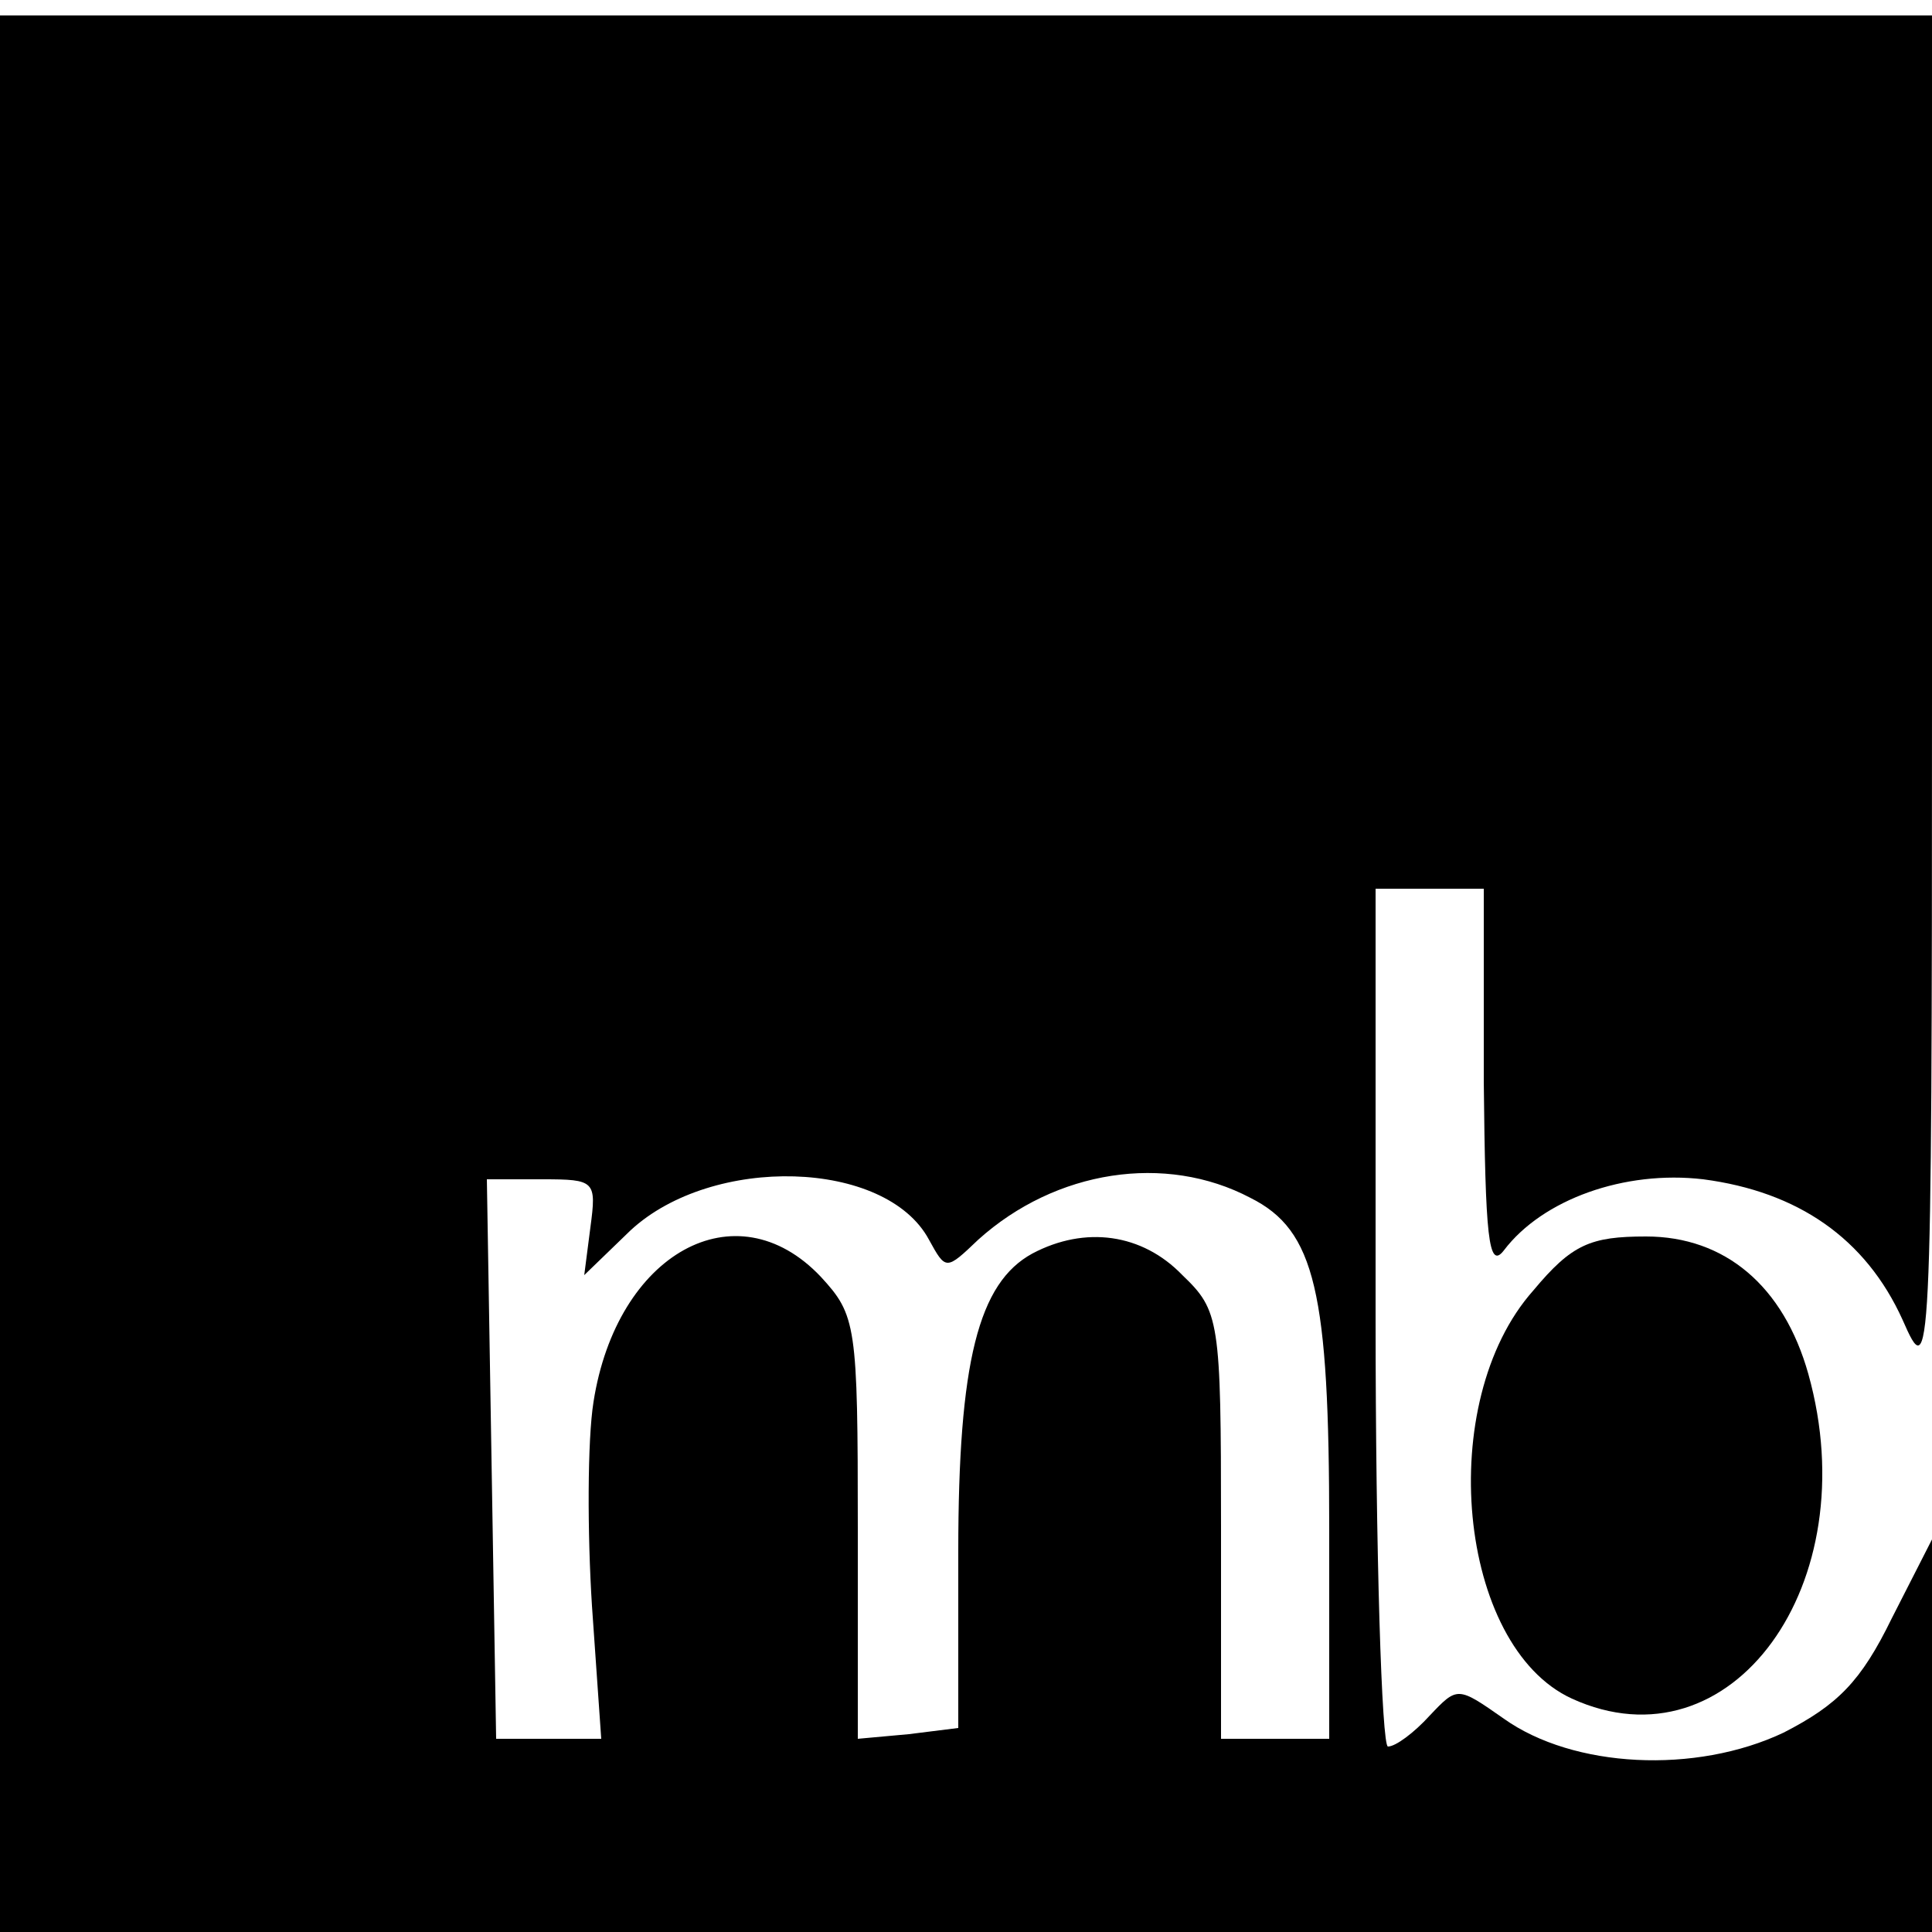 <?xml version="1.0" standalone="no"?>
<!DOCTYPE svg PUBLIC "-//W3C//DTD SVG 20010904//EN"
 "http://www.w3.org/TR/2001/REC-SVG-20010904/DTD/svg10.dtd">
<svg version="1.0" xmlns="http://www.w3.org/2000/svg"
 width="125pt" height="125pt" viewBox="0 0 125 125"
 preserveAspectRatio="xMidYMid meet">
<g transform="translate(0,125) scale(0.1,-0.1)"
fill="#000000" stroke="none">
<path d="M0 620 l0 -620 625 0 625 0 0 127 0 127 -26 -51 c-20 -41 -35 -56
-70 -74 -57 -27 -136 -23 -181 9 -30 21 -30 21 -48 2 -10 -11 -22 -20 -27 -20
-4 0 -8 125 -8 278 l0 277 35 0 35 0 0 -125 c1 -100 3 -122 13 -109 25 33 78
52 129 46 61 -8 105 -38 129 -91 18 -41 19 -38 19 402 l0 442 -625 0 -625 0 0
-620z m382 -164 l-4 -31 30 29 c53 49 165 46 193 -6 11 -20 11 -20 32 0 50 45
121 56 176 27 42 -21 51 -61 51 -214 l0 -136 -35 0 -35 0 0 138 c0 133 -1 139
-25 162 -26 27 -63 32 -97 14 -35 -19 -48 -70 -48 -193 l0 -114 -32 -4 -33 -3
0 136 c0 132 -1 138 -24 163 -55 58 -132 15 -147 -81 -4 -25 -4 -85 -1 -132
l6 -86 -34 0 -34 0 -3 181 -3 181 36 0 c34 0 35 -1 31 -31z"/>
<path d="M992 415 c-64 -72 -49 -230 25 -264 103 -47 191 74 153 210 -16 57
-54 89 -105 89 -36 0 -48 -5 -73 -35z"/>
</g>
</svg>
